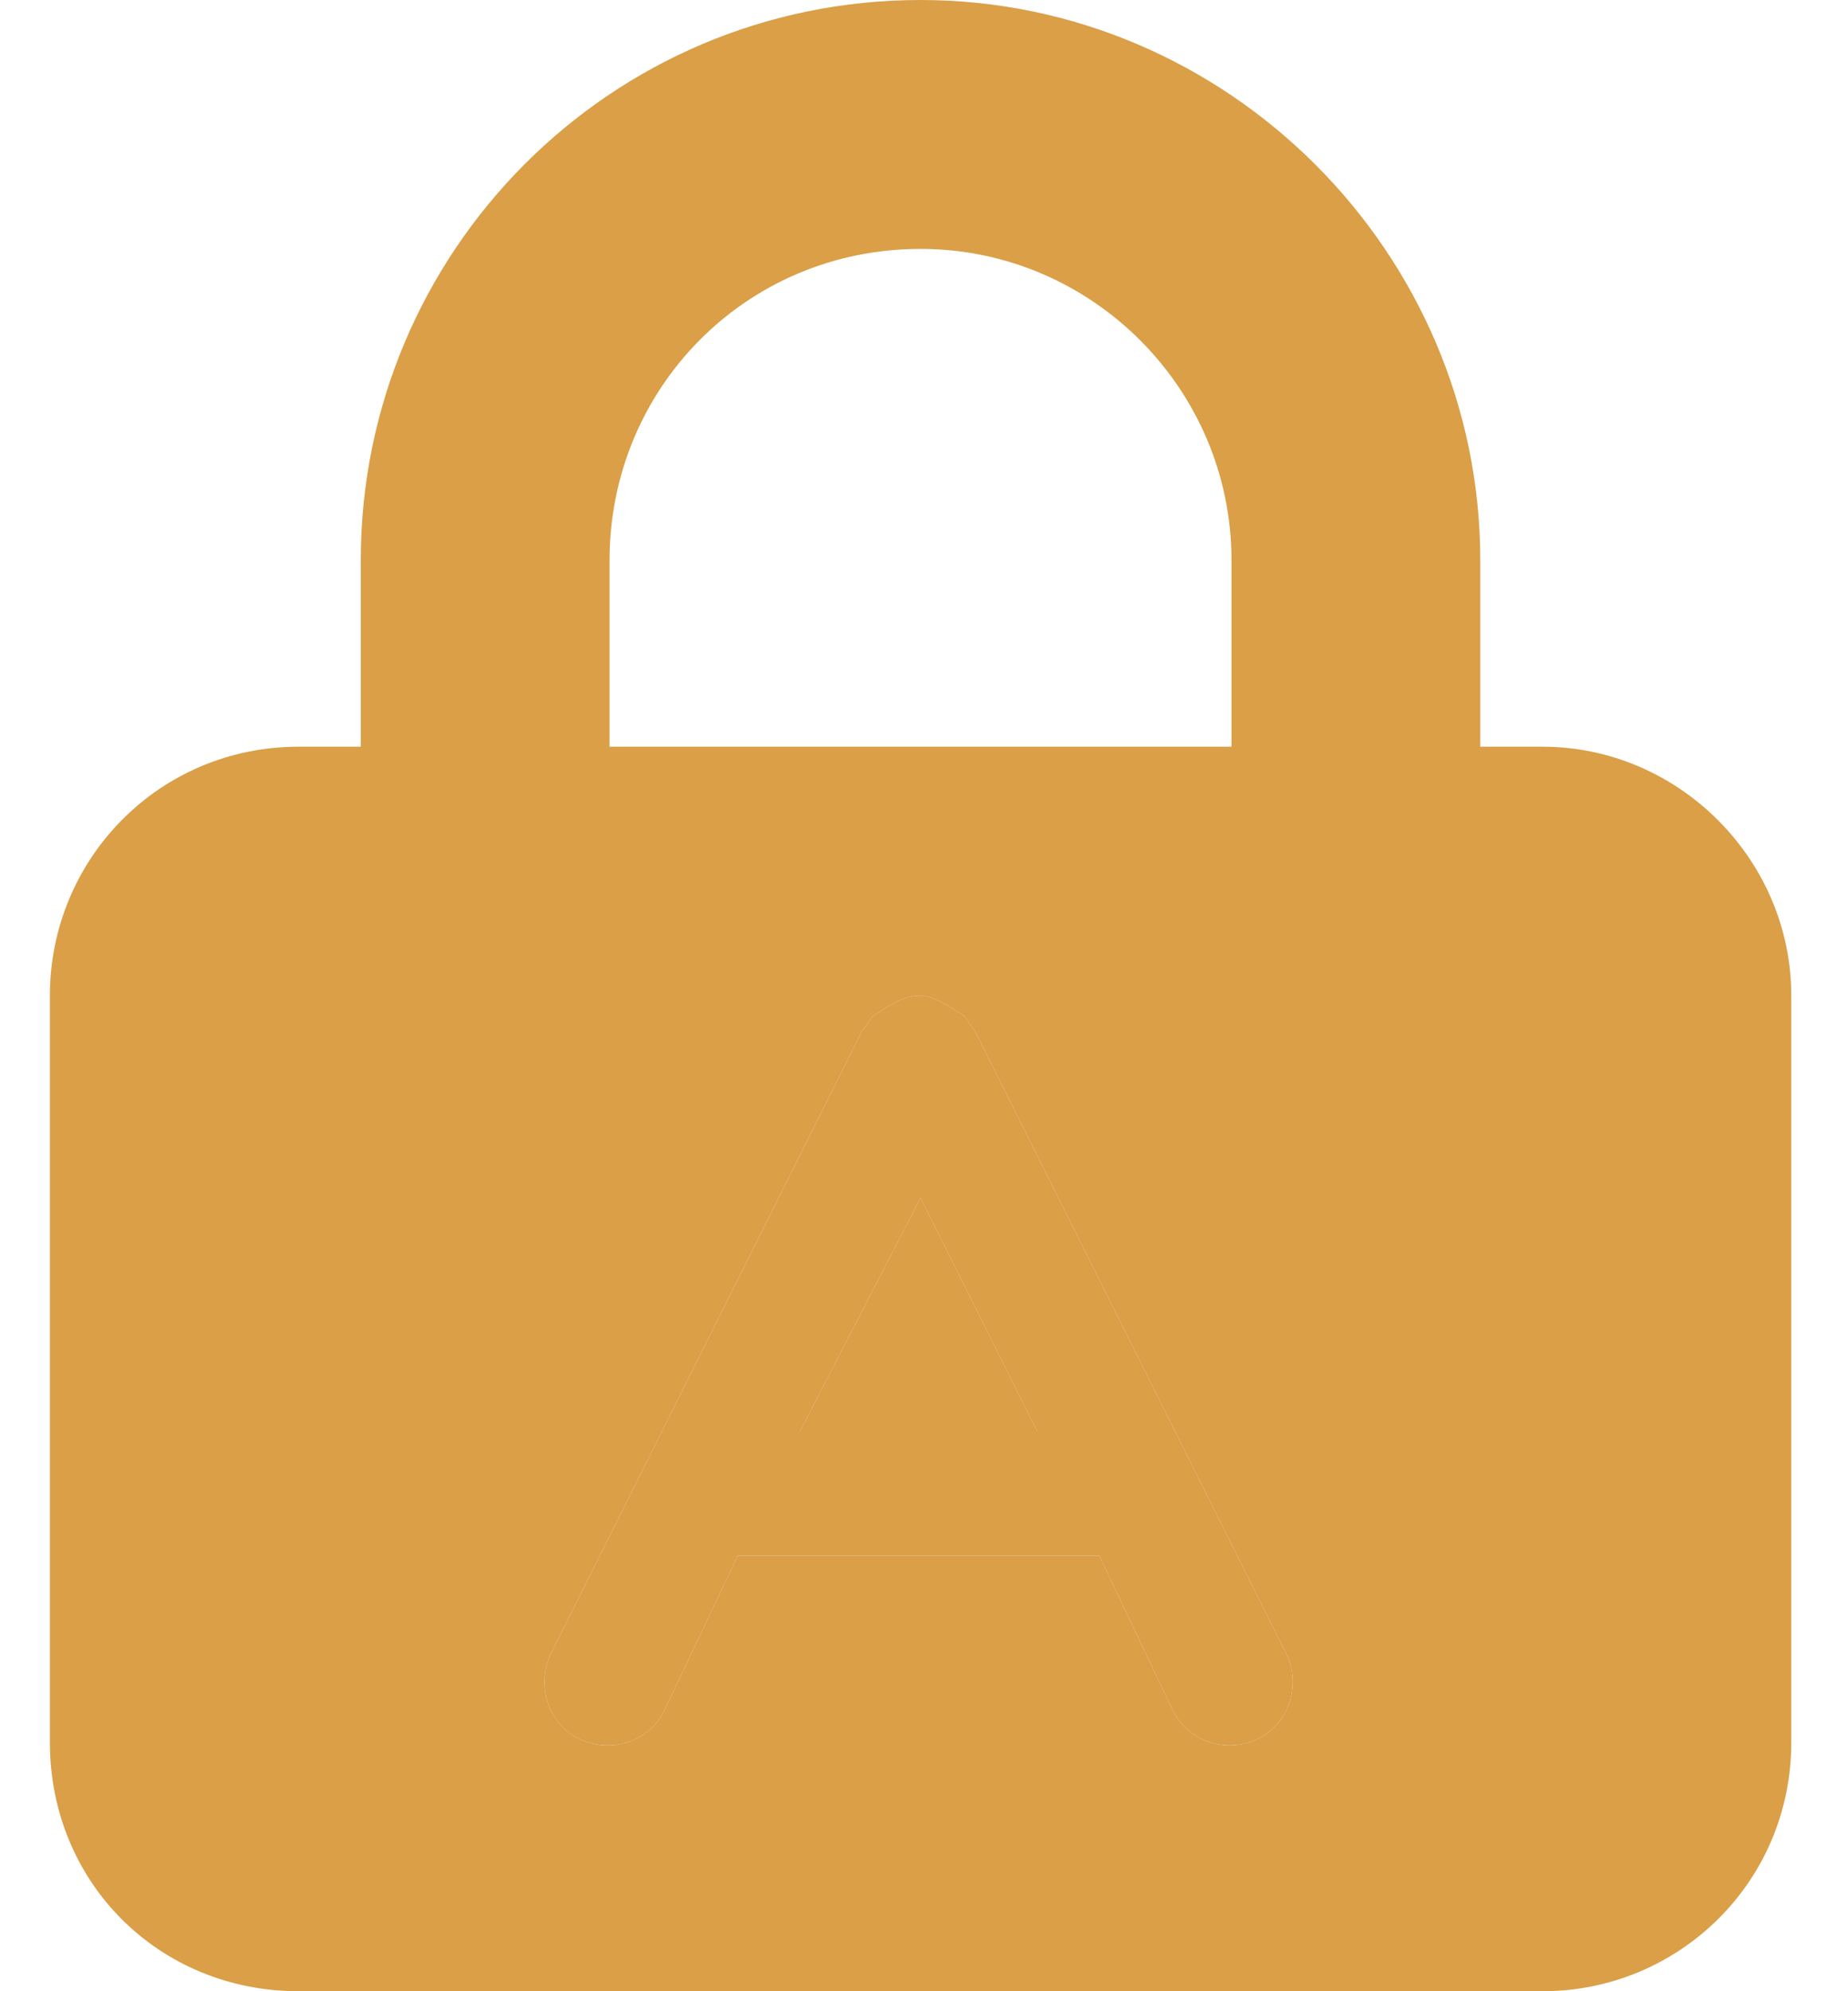 <svg width="13" height="14" viewBox="0 0 13 14" fill="none" xmlns="http://www.w3.org/2000/svg">
<path d="M6.476 8.422L7.296 10.062H5.628L6.476 8.422ZM6.476 0C8.636 0 10.413 1.777 10.413 3.938V5.25H10.851C11.808 5.25 12.601 6.043 12.601 7V12.25C12.601 13.234 11.808 14 10.851 14H2.101C1.116 14 0.351 13.234 0.351 12.25V7C0.351 6.043 1.116 5.25 2.101 5.25H2.538V3.938C2.538 1.777 4.288 0 6.476 0ZM6.476 1.75C5.245 1.75 4.288 2.734 4.288 3.938V5.25H8.663V3.938C8.663 2.734 7.679 1.75 6.476 1.75ZM4.069 12.223C4.288 12.332 4.562 12.25 4.671 12.031L5.19 10.938H7.733L8.253 12.031C8.362 12.25 8.636 12.332 8.854 12.223C9.073 12.113 9.155 11.84 9.046 11.621L6.858 7.246C6.831 7.219 6.804 7.164 6.776 7.137C6.722 7.109 6.694 7.082 6.64 7.055C6.585 7.027 6.53 7 6.476 7C6.394 7 6.339 7.027 6.284 7.055C6.229 7.082 6.202 7.109 6.147 7.137C6.12 7.164 6.093 7.219 6.065 7.246L3.878 11.621C3.769 11.84 3.851 12.113 4.069 12.223Z" fill="#DA9F47"/>
<path fill-rule="evenodd" clip-rule="evenodd" d="M4.069 12.223C4.288 12.332 4.562 12.25 4.671 12.031L5.19 10.938H7.733L8.253 12.031C8.362 12.25 8.636 12.332 8.854 12.223C9.073 12.113 9.155 11.84 9.046 11.621L6.858 7.246C6.831 7.219 6.804 7.164 6.776 7.137C6.722 7.109 6.694 7.082 6.64 7.055C6.585 7.027 6.53 7 6.476 7C6.394 7 6.339 7.027 6.284 7.055C6.229 7.082 6.202 7.109 6.147 7.137C6.12 7.164 6.093 7.219 6.065 7.246L3.878 11.621C3.769 11.84 3.851 12.113 4.069 12.223ZM7.296 10.062L6.476 8.422L5.628 10.062H7.296Z" fill="#DA9F47"/>
</svg>
